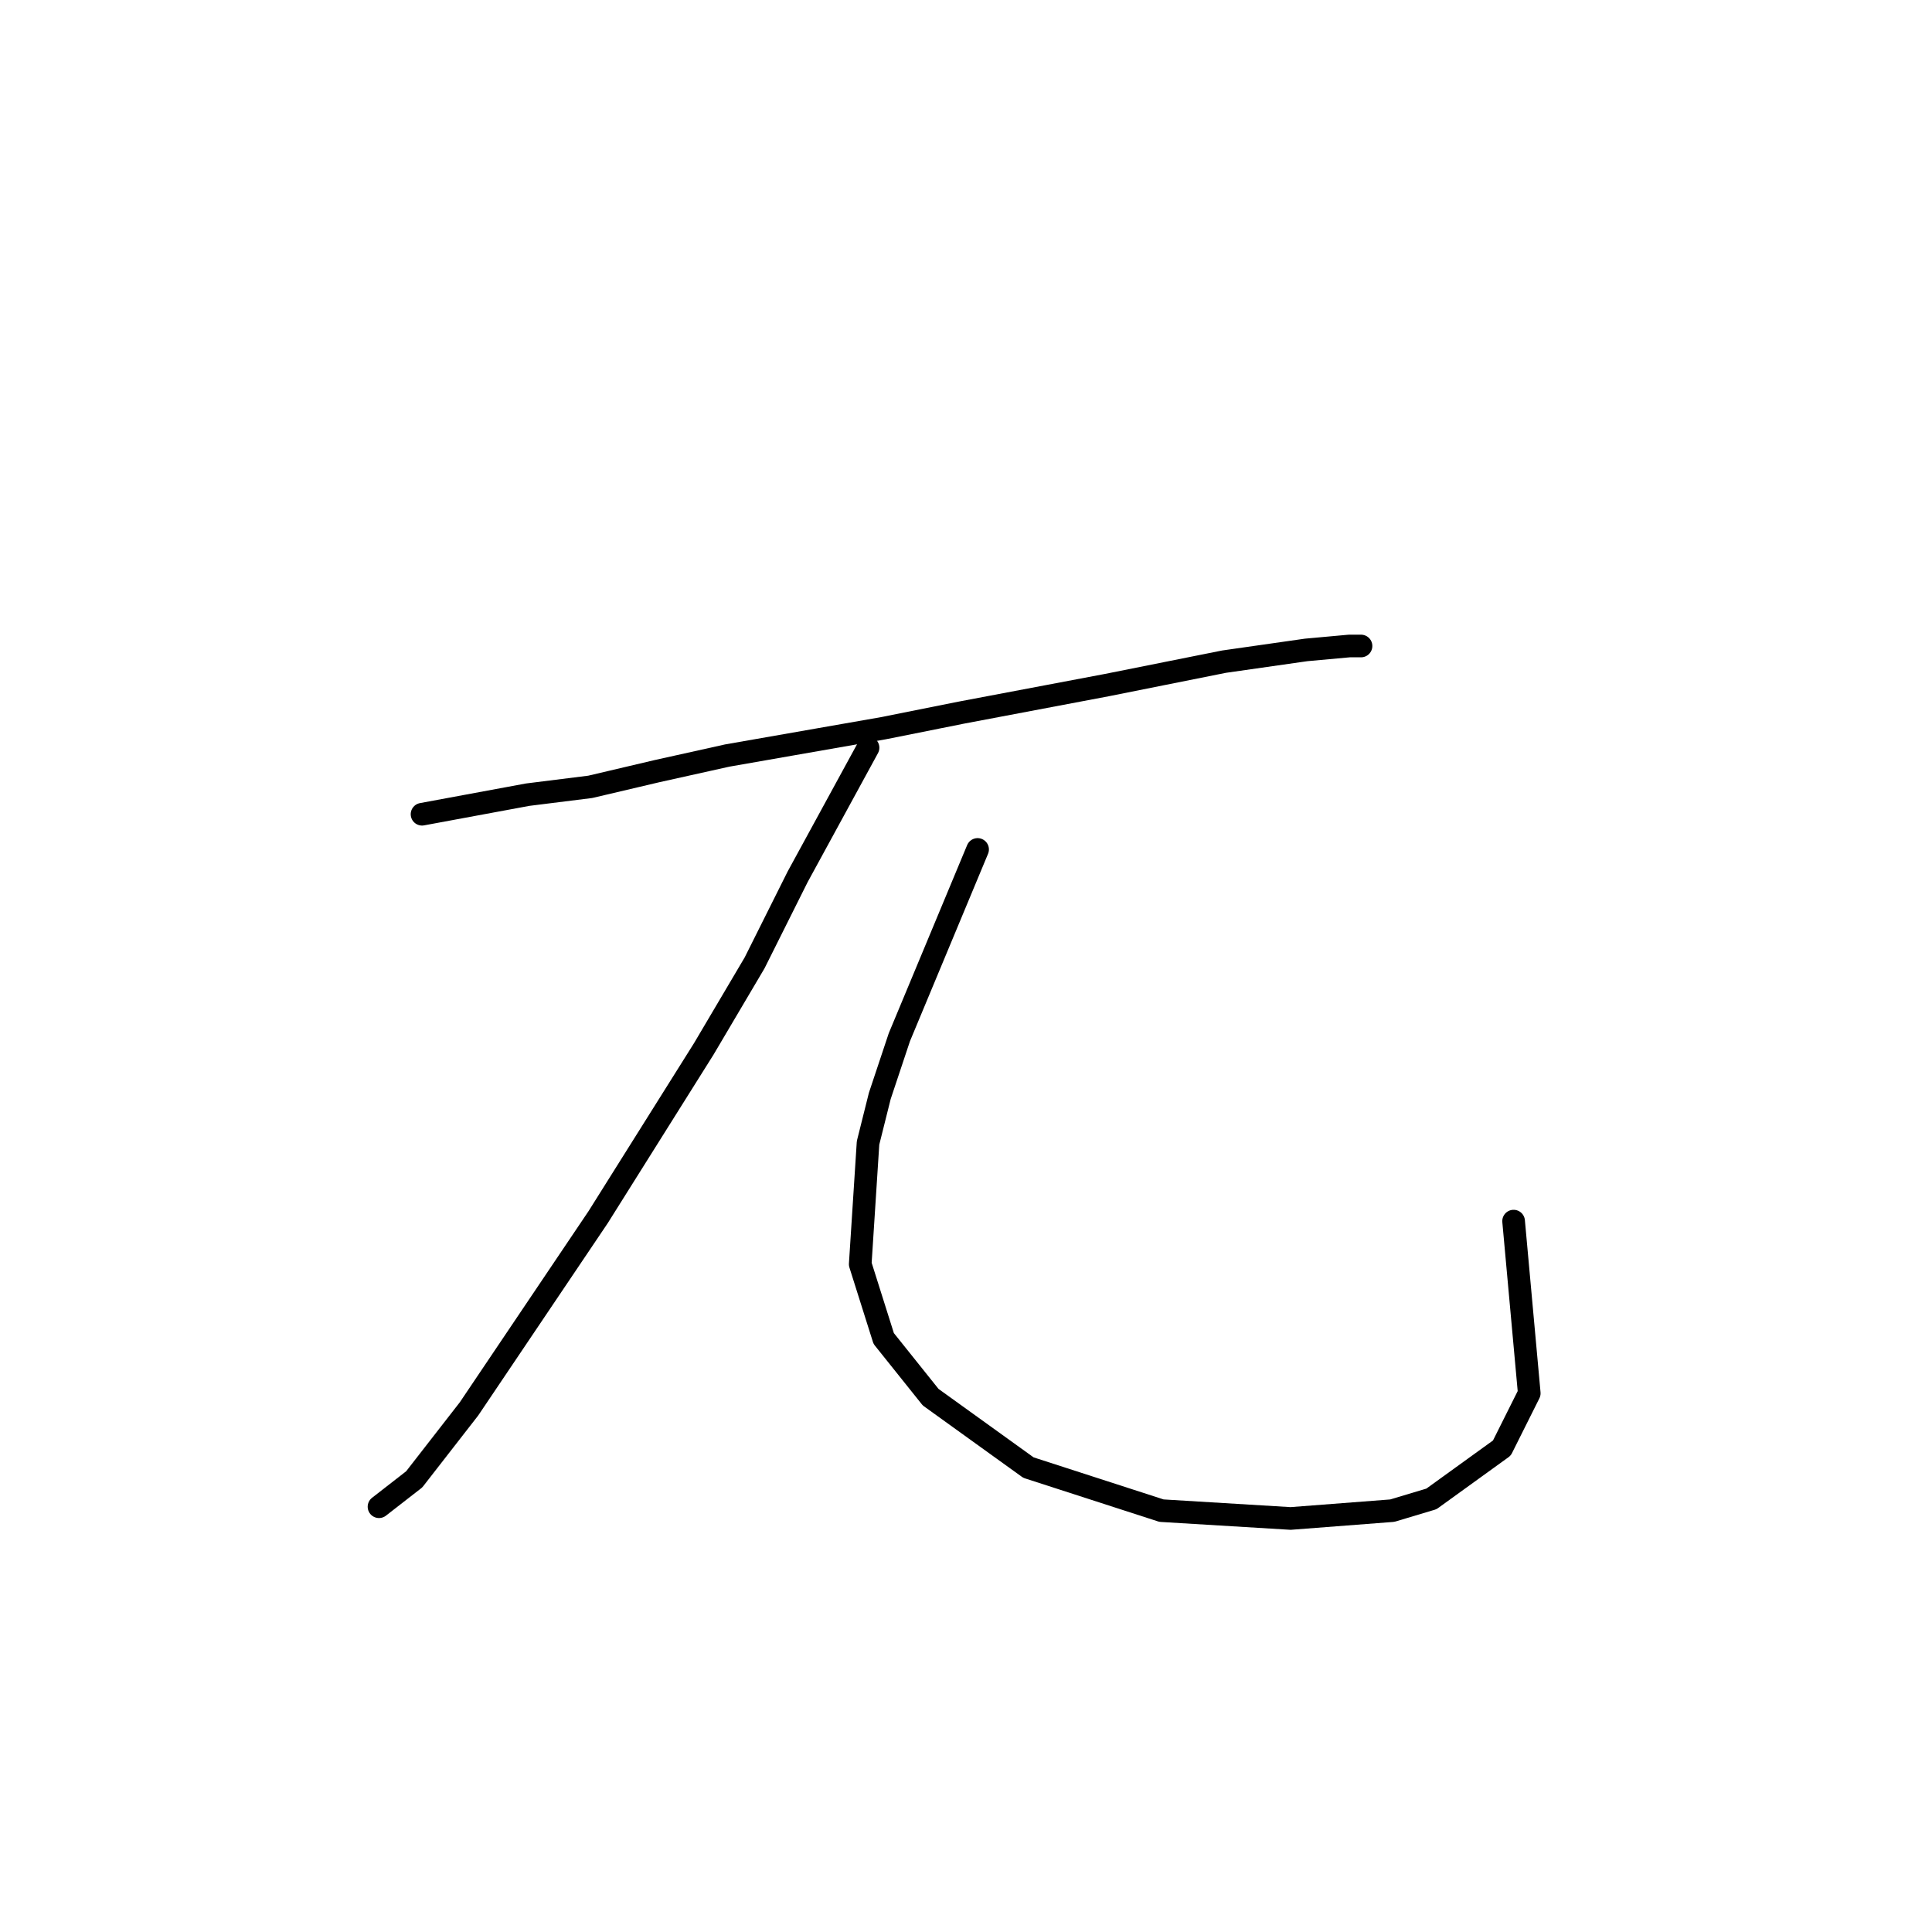 <?xml version="1.0" standalone="no"?>
    <svg width="256" height="256" xmlns="http://www.w3.org/2000/svg" version="1.1">
    <polyline stroke="black" stroke-width="3" stroke-linecap="round" fill="transparent" stroke-linejoin="round" points="55.922 107.89 69.919 105.298 78.214 104.261 87.027 102.187 96.359 100.114 117.095 96.485 127.463 94.411 146.645 90.782 162.197 87.672 173.084 86.117 178.787 85.598 180.342 85.598 180.342 85.598 " />
        <polyline stroke="black" stroke-width="3" stroke-linecap="round" fill="transparent" stroke-linejoin="round" points="115.021 99.077 105.69 116.185 99.987 127.59 93.248 138.995 79.251 161.287 62.143 186.689 54.885 196.021 50.22 199.649 50.22 199.649 " />
        <polyline stroke="black" stroke-width="3" stroke-linecap="round" fill="transparent" stroke-linejoin="round" points="129.537 112.556 119.169 137.44 116.577 145.216 115.021 151.437 113.985 167.508 117.095 177.358 123.316 185.134 136.276 194.465 153.903 200.168 171.01 201.205 184.489 200.168 189.673 198.613 199.005 191.873 202.634 184.615 200.56 161.805 200.56 161.805 " />
        </svg>